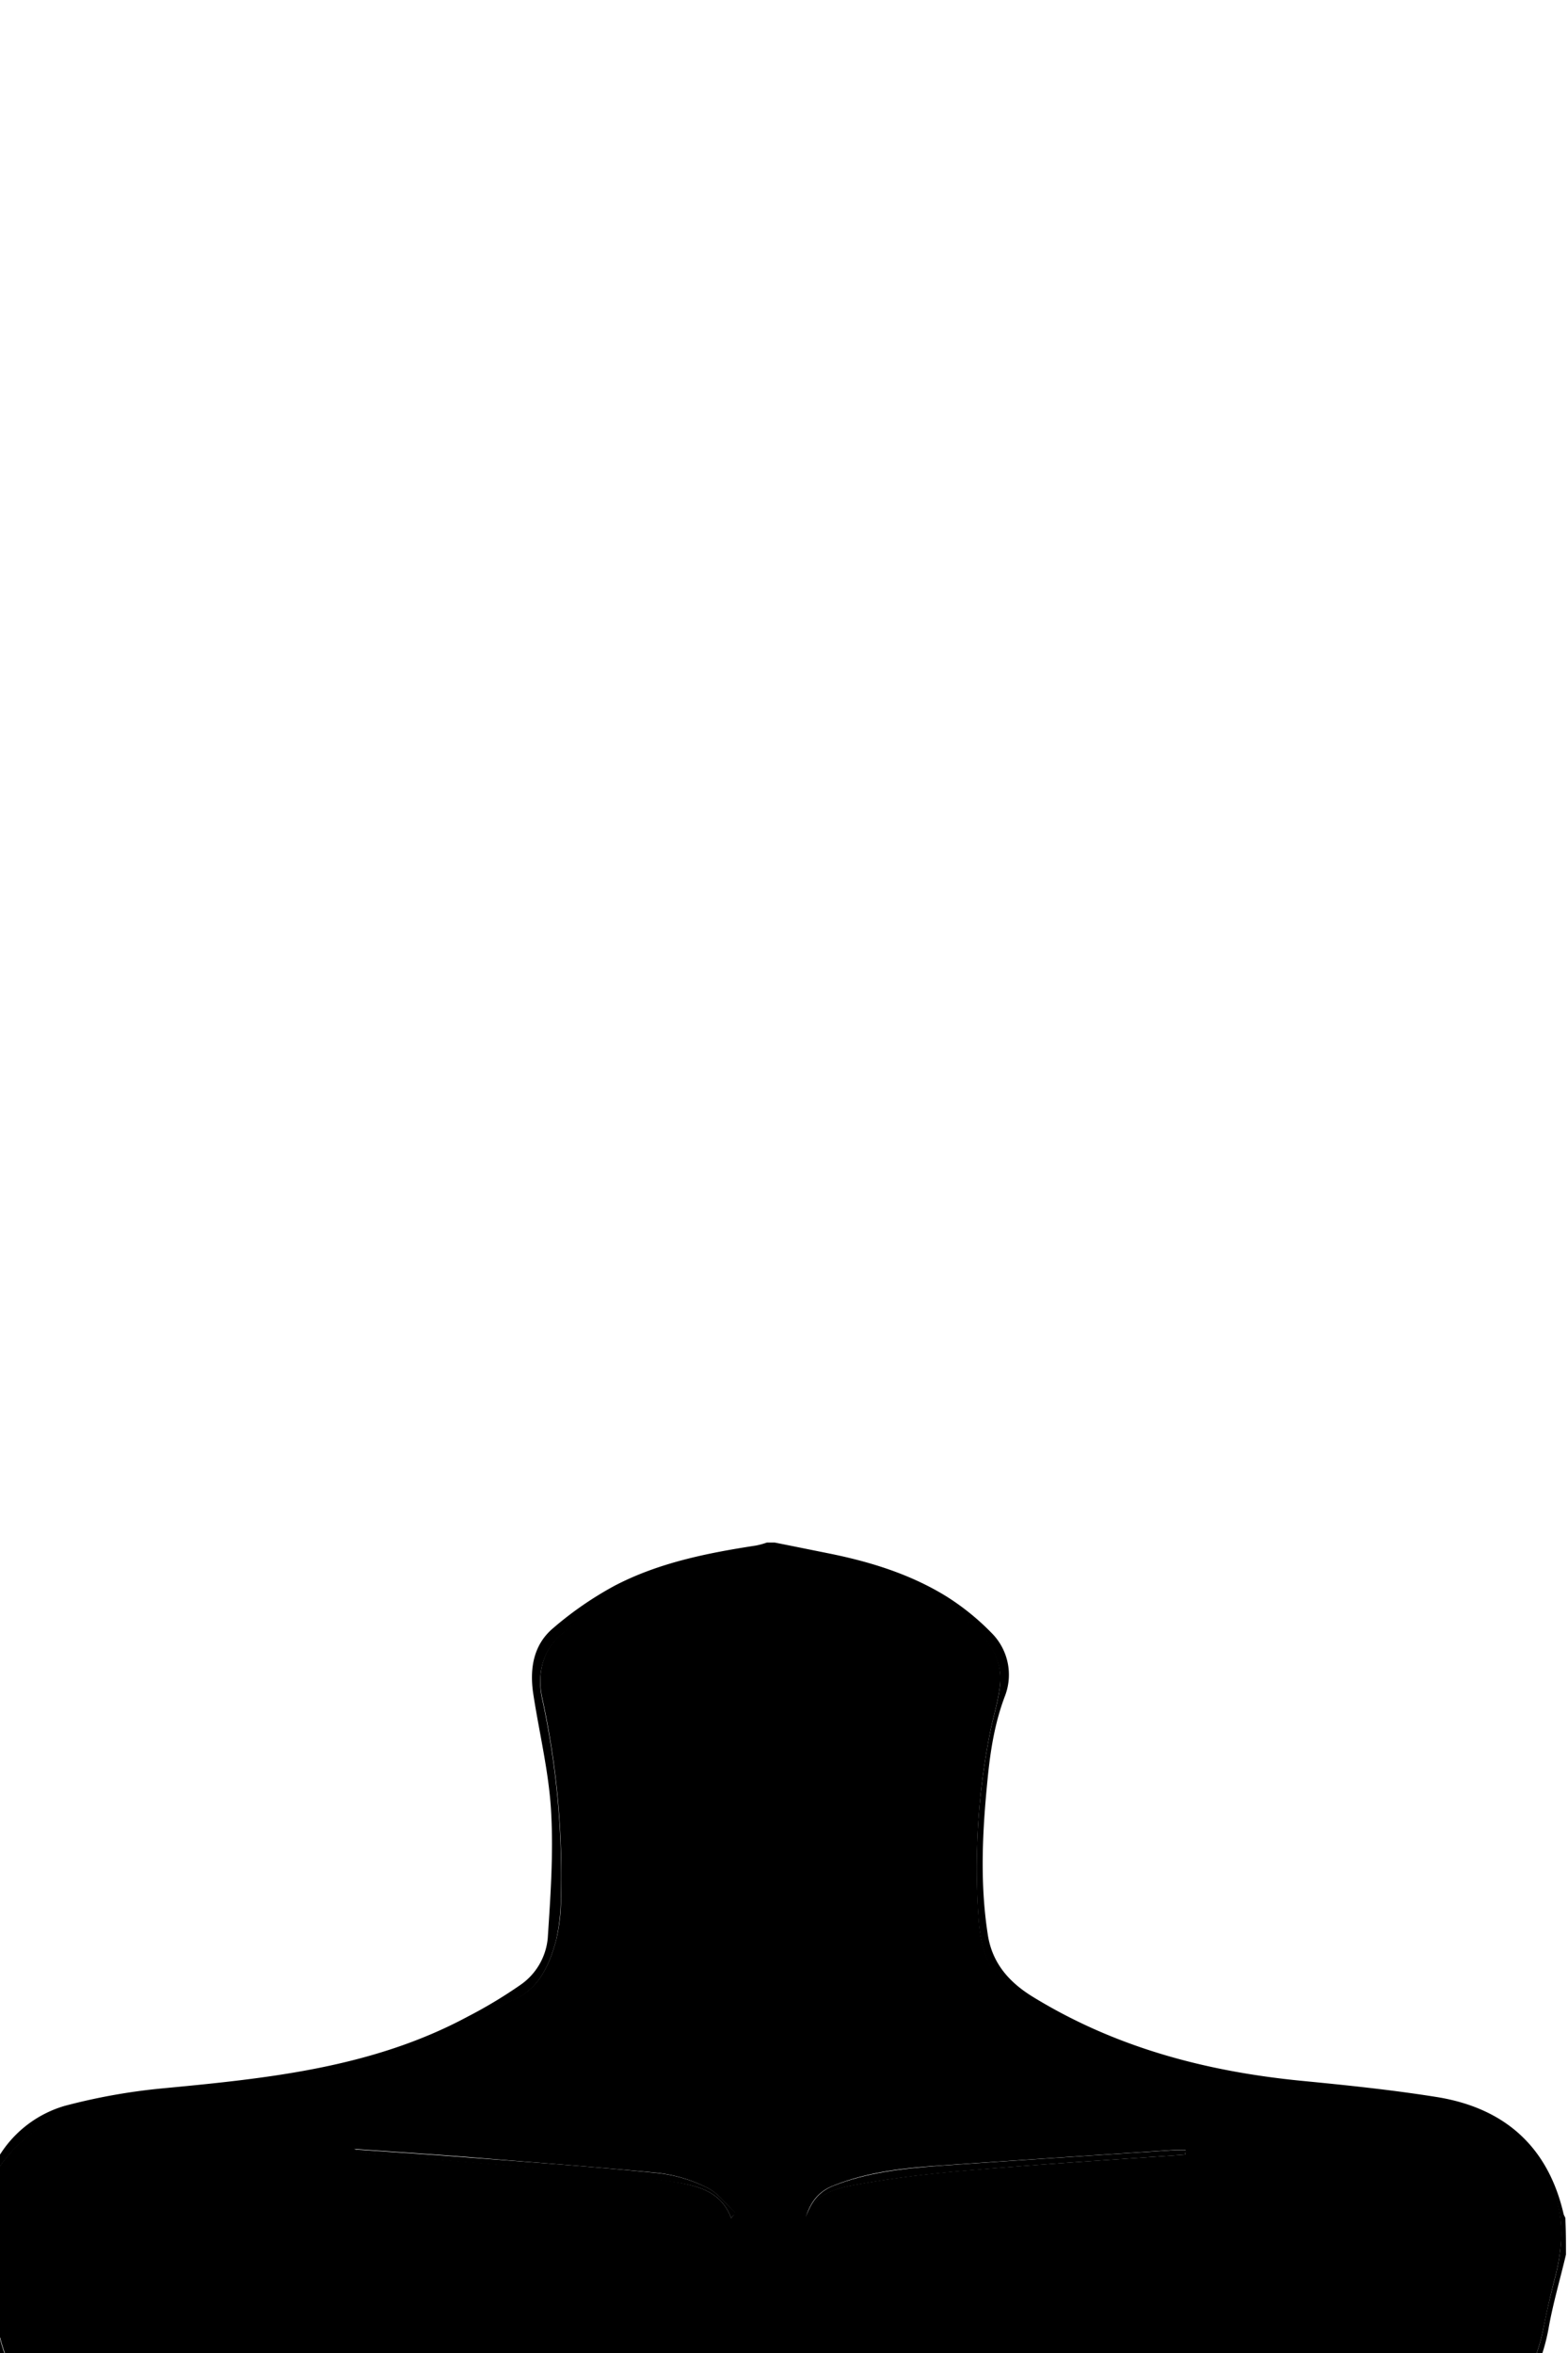 <svg id="Capa_1" data-name="Capa 1" xmlns="http://www.w3.org/2000/svg" viewBox="0 0 400 600">
  <defs>
    <style>
      .cls-1 {
        fill: #fff;
      }
    </style>
  </defs>
  <title>Bodyf</title>
  <g>
    <path d="M399.48,574.9c-1.48,6.28-3.32,12.49-4.44,18.84-2.54,14-10.52,24.49-21.39,32.67-17.43,13.13-36.13,24.21-57.15,30.7C282.91,667.48,249.67,679,215,685.34c-4.37.77-9,1.12-13,2.82s-6.85,1.34-10.87.07c-7.48-2.4-15.45-3.39-23.21-5-33-6.85-64.85-17.5-96.75-28-19.4-6.35-36.76-17.07-52.78-29.63C7.84,617.38.22,607-2.11,593.39c-1.19-7.13-3-14.11-4.58-21.17v-4A40.75,40.75,0,0,1-.27,549.85,29.2,29.2,0,0,1,16.45,537a153.69,153.69,0,0,1,24.7-4.45C68,530,94.92,527.34,119.34,514.21a119.48,119.48,0,0,0,13.48-8.11,16.28,16.28,0,0,0,6.91-11.86c.71-10.79,1.48-21.66.85-32.46-.57-9.94-3-19.82-4.52-29.7-1-6.42-.07-12.63,5.08-16.94a88.71,88.71,0,0,1,15.67-10.8c11.22-5.85,23.57-8.32,36-10.23a18.91,18.91,0,0,0,2.82-.77h2c4.59.91,9.11,1.83,13.69,2.75,10.59,2.12,20.89,5.29,30.14,11a62.53,62.53,0,0,1,11.43,9.24,15.07,15.07,0,0,1,3.53,16c-2.62,6.84-3.74,13.83-4.45,21-1.34,13.26-2.05,26.6,0,39.87,1.06,7.12,5.15,12,11.22,15.8,21.17,13.06,44.39,19.2,68.87,21.6,11.57,1.12,23.15,2.32,34.65,4.16,17.15,2.82,28.22,12.63,32.18,29.85.07.28.28.56.42.92C399.48,568.69,399.48,571.8,399.48,574.9ZM-5.77,569.54c1.69,7.9,3.52,15.8,5.08,23.78C1.92,606.8,9.68,617,20.19,625.14a166.47,166.47,0,0,0,49.54,26.61c34.93,11.5,69.93,23.14,106.13,30.27,6.42,1.27,12.84,2.75,19.34,4.09a8.16,8.16,0,0,0,2.61.07L223,680.89c33.94-7.13,66.75-18.07,99.64-28.79a169.47,169.47,0,0,0,49.89-26.6c10.65-8.12,18.62-18.35,21.24-32,.84-4.38,1.9-8.75,3-13,3.24-12.71,1.55-24.07-8.82-33.24-4.94-4.38-10.09-8.26-16.66-9.53-6.28-1.2-12.56-2.18-18.84-3-14.11-1.91-28.22-3.39-42.26-5.58-18.21-2.82-34.44-11-50.25-19.82-7.19-4-9.73-11.72-10.3-19.76a177.82,177.82,0,0,1,3-48.13c.78-3.74,1.91-7.34,2.4-11.08.78-5.57-1.41-10.3-5.43-14.18-7.27-7.06-16.3-11.22-25.9-13.62-9.45-2.4-19.26-5.22-28.93-5.08-13,.21-25.9,3.95-37.75,9.88A70.34,70.34,0,0,0,143,417c-4.73,4.16-6,10.16-4.73,16.09a212.71,212.71,0,0,1,4.8,51.3,50.59,50.59,0,0,1-1.2,10.3c-2,7.48-5.22,14.11-13.69,16.3-19.62,12.84-41.49,18.49-64.5,21.24-13.69,1.62-27.38,3.17-40.93,5.22S-5.7,553.38-5.77,569.54Z"/>
    <path  fill="$[skinColor]" d="M-5.77,569.54c.07-16.16,14.88-30.2,28.57-32.25s27.31-3.6,40.93-5.22c22.94-2.68,44.88-8.4,64.5-21.24,8.47-2.12,11.71-8.82,13.69-16.3a45.55,45.55,0,0,0,1.2-10.31,212.81,212.81,0,0,0-4.8-51.3c-1.27-5.92-.07-11.92,4.73-16.09a64.89,64.89,0,0,1,14-9.66c11.85-5.93,24.7-9.67,37.75-9.88,9.6-.14,19.41,2.68,28.93,5.08s18.56,6.56,25.9,13.62c4,3.88,6.21,8.54,5.43,14.18-.49,3.74-1.62,7.41-2.39,11.08a177.43,177.43,0,0,0-3,48.13c.57,8,3.11,15.73,10.3,19.75,15.81,8.9,32,17,50.25,19.83,14,2.19,28.15,3.67,42.26,5.58,6.28.84,12.64,1.83,18.85,3,6.56,1.27,11.71,5.15,16.65,9.53,10.37,9.17,12.07,20.46,8.82,33.23-1.13,4.31-2.12,8.68-3,13.06-2.62,13.62-10.59,23.85-21.24,32A170.91,170.91,0,0,1,322.71,652c-32.89,10.79-65.7,21.66-99.64,28.79L197.88,686a6.56,6.56,0,0,1-2.61-.07c-6.43-1.34-12.85-2.75-19.34-4.09-36.2-7.13-71.2-18.77-106.13-30.28A167.29,167.29,0,0,1,20.26,625C9.75,616.89,2,606.66-.62,593.18-2.25,585.34-4.08,577.44-5.77,569.54Zm308.08-20.11c.07-.43.07-.78.14-1.2-1,0-2-.07-3,0-20,1.34-40,2.61-60,4-9.17.63-18.28,1.62-27,5.15-3.74,1.48-5.71,4.23-6.91,8,2.26-6.28,8-7.48,13.26-8.39,9.46-1.7,19.06-2.83,28.58-3.6C265.76,551.83,284,550.7,302.31,549.43ZM186.52,565.59c.35-.43.7-.85,1-1.34-2.32-2.19-4.37-5.09-7.19-6.43a37.35,37.35,0,0,0-12.49-3.74c-15.95-1.55-31.9-2.68-47.85-4-9.88-.77-19.76-1.41-29.63-2.11a15.92,15.92,0,0,0,4.51,1.27c12.92,1.12,25.83,2.11,38.81,3.24,12.35,1.06,24.77,1.84,37.05,3.67C176.92,557.19,183.76,558.18,186.52,565.59Z"/>
    <path d="M302.31,549.43c-18.27,1.27-36.62,2.4-54.9,4-9.59.77-19.12,1.9-28.58,3.6-5.22.91-10.93,2.11-13.26,8.39,1.2-3.66,3.17-6.49,6.91-8,8.68-3.46,17.79-4.45,27-5.15,20-1.41,40-2.68,60-4,1-.07,2.05,0,3,0C302.38,548.65,302.38,549,302.31,549.43Z"/>
    <path d="M186.52,565.59c-2.76-7.41-9.6-8.4-15.67-9.32-12.28-1.76-24.7-2.54-37-3.67-12.91-1.13-25.82-2.11-38.81-3.24a15,15,0,0,1-4.51-1.27c9.88.7,19.75,1.34,29.63,2.11,16,1.2,31.9,2.33,47.85,3.95a37.84,37.84,0,0,1,12.49,3.74c2.75,1.35,4.8,4.24,7.19,6.43A16.17,16.17,0,0,0,186.52,565.59Z"/>
  </g>
</svg>
